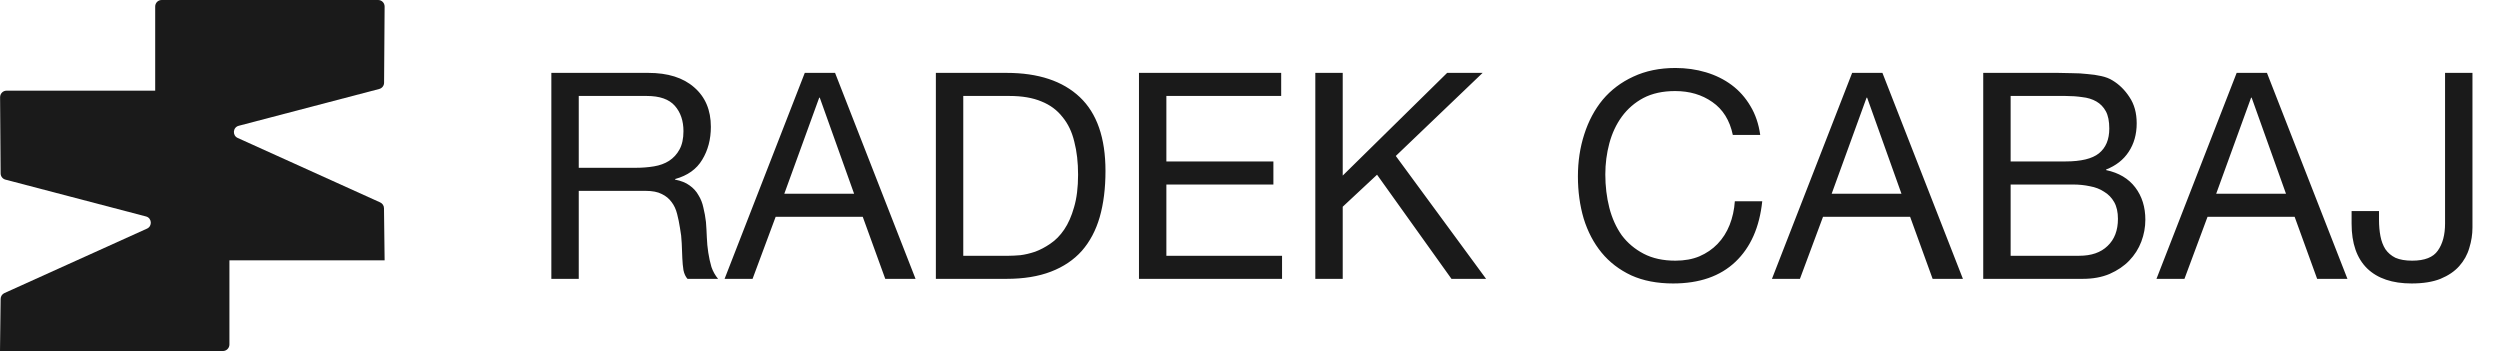 <svg width="260" height="37" viewBox="0 0 260 37" fill="none" xmlns="http://www.w3.org/2000/svg">
<path d="M57.34 7.58V29H60.19V19.85H67.15C67.85 19.85 68.41 19.96 68.83 20.18C69.25 20.38 69.59 20.66 69.85 21.02C70.11 21.36 70.3 21.77 70.42 22.25C70.54 22.71 70.64 23.2 70.72 23.72C70.82 24.24 70.88 24.77 70.9 25.31C70.92 25.85 70.94 26.36 70.96 26.84C70.98 27.3 71.02 27.72 71.08 28.1C71.16 28.48 71.3 28.78 71.5 29H74.68C74.38 28.64 74.15 28.23 73.99 27.77C73.85 27.29 73.74 26.79 73.66 26.27C73.58 25.75 73.53 25.22 73.51 24.68C73.49 24.14 73.46 23.61 73.42 23.09C73.36 22.57 73.27 22.07 73.15 21.59C73.05 21.11 72.88 20.68 72.64 20.3C72.42 19.9 72.11 19.56 71.71 19.28C71.33 19 70.83 18.8 70.21 18.68V18.62C71.51 18.26 72.45 17.59 73.03 16.61C73.63 15.63 73.93 14.49 73.93 13.19C73.93 11.45 73.35 10.08 72.19 9.08C71.05 8.08 69.46 7.58 67.42 7.58H57.34ZM66.13 17.45H60.19V9.98H67.27C68.61 9.98 69.58 10.32 70.18 11C70.78 11.68 71.08 12.56 71.08 13.64C71.08 14.42 70.94 15.06 70.66 15.56C70.4 16.04 70.04 16.43 69.58 16.73C69.14 17.01 68.62 17.2 68.02 17.3C67.42 17.4 66.79 17.45 66.13 17.45ZM81.567 20.15L85.197 10.16H85.257L88.827 20.15H81.567ZM83.697 7.58L75.357 29H78.267L80.667 22.55H89.727L92.067 29H95.217L86.847 7.58H83.697ZM100.18 26.6V9.98H104.98C106.3 9.98 107.41 10.17 108.31 10.55C109.21 10.91 109.94 11.45 110.5 12.17C111.08 12.87 111.49 13.73 111.73 14.75C111.99 15.75 112.12 16.89 112.12 18.17C112.12 19.49 111.98 20.62 111.7 21.56C111.44 22.48 111.1 23.25 110.68 23.87C110.26 24.49 109.78 24.98 109.24 25.34C108.72 25.7 108.19 25.98 107.65 26.18C107.11 26.36 106.6 26.48 106.12 26.54C105.64 26.58 105.24 26.6 104.92 26.6H100.18ZM97.33 7.58V29H104.68C106.46 29 108 28.75 109.3 28.25C110.6 27.75 111.67 27.03 112.51 26.09C113.35 25.13 113.97 23.96 114.37 22.58C114.77 21.18 114.97 19.58 114.97 17.78C114.97 14.34 114.08 11.78 112.3 10.1C110.52 8.42 107.98 7.58 104.68 7.58H97.33ZM118.453 7.58V29H133.333V26.6H121.303V19.19H132.433V16.79H121.303V9.98H133.243V7.58H118.453ZM136.793 7.58V29H139.643V21.5L143.213 18.17L150.953 29H154.553L145.163 16.22L154.193 7.58H150.503L139.643 18.26V7.58H136.793ZM180.213 14.03H183.063C182.903 12.89 182.563 11.89 182.043 11.03C181.523 10.15 180.873 9.42 180.093 8.84C179.313 8.26 178.423 7.82 177.423 7.52C176.423 7.22 175.363 7.07 174.243 7.07C172.603 7.07 171.143 7.37 169.863 7.97C168.603 8.55 167.543 9.35 166.683 10.37C165.843 11.39 165.203 12.59 164.763 13.97C164.323 15.33 164.103 16.79 164.103 18.35C164.103 19.91 164.303 21.37 164.703 22.73C165.123 24.09 165.743 25.27 166.562 26.27C167.383 27.27 168.413 28.06 169.653 28.64C170.893 29.2 172.343 29.48 174.003 29.48C176.743 29.48 178.903 28.73 180.483 27.23C182.063 25.73 182.993 23.63 183.273 20.93H180.423C180.363 21.81 180.183 22.63 179.883 23.39C179.583 24.15 179.163 24.81 178.623 25.37C178.103 25.91 177.473 26.34 176.733 26.66C176.013 26.96 175.183 27.11 174.243 27.11C172.963 27.11 171.863 26.87 170.943 26.39C170.023 25.91 169.263 25.27 168.663 24.47C168.083 23.65 167.653 22.7 167.373 21.62C167.093 20.52 166.953 19.36 166.953 18.14C166.953 17.02 167.093 15.94 167.373 14.9C167.653 13.86 168.083 12.94 168.663 12.14C169.263 11.32 170.013 10.67 170.913 10.19C171.833 9.71 172.933 9.47 174.213 9.47C175.713 9.47 177.003 9.85 178.083 10.61C179.183 11.37 179.893 12.51 180.213 14.03ZM190.493 20.15L194.123 10.16H194.183L197.753 20.15H190.493ZM192.623 7.58L184.283 29H187.193L189.593 22.55H198.653L200.993 29H204.143L195.773 7.58H192.623ZM209.106 16.79V9.98H214.806C215.426 9.98 216.006 10.02 216.546 10.1C217.106 10.16 217.596 10.31 218.016 10.55C218.436 10.79 218.766 11.13 219.006 11.57C219.246 12.01 219.366 12.61 219.366 13.37C219.366 14.51 219.006 15.37 218.286 15.95C217.586 16.51 216.426 16.79 214.806 16.79H209.106ZM206.256 7.58V29H216.606C217.666 29 218.596 28.83 219.396 28.49C220.216 28.13 220.896 27.67 221.436 27.11C221.996 26.53 222.416 25.87 222.696 25.13C222.976 24.39 223.116 23.63 223.116 22.85C223.116 21.53 222.766 20.41 222.066 19.49C221.366 18.57 220.356 17.97 219.036 17.69V17.63C220.056 17.23 220.836 16.62 221.376 15.8C221.936 14.96 222.216 13.97 222.216 12.83C222.216 11.75 221.966 10.84 221.466 10.1C220.986 9.36 220.396 8.78 219.696 8.36C219.376 8.16 218.986 8.01 218.526 7.91C218.086 7.81 217.606 7.74 217.086 7.7C216.566 7.64 216.036 7.61 215.496 7.61C214.976 7.59 214.486 7.58 214.026 7.58H206.256ZM209.106 26.6V19.19H215.616C216.216 19.19 216.796 19.25 217.356 19.37C217.916 19.47 218.406 19.66 218.826 19.94C219.266 20.2 219.616 20.56 219.876 21.02C220.136 21.48 220.266 22.06 220.266 22.76C220.266 23.96 219.906 24.9 219.186 25.58C218.486 26.26 217.506 26.6 216.246 26.6H209.106ZM230.483 20.15L234.113 10.16H234.173L237.743 20.15H230.483ZM232.613 7.58L224.273 29H227.183L229.583 22.55H238.643L240.983 29H244.133L235.763 7.58H232.613ZM257.136 23.66V7.58H254.286V23.24C254.286 24.42 254.036 25.36 253.536 26.06C253.056 26.76 252.166 27.11 250.866 27.11C250.166 27.11 249.586 27.01 249.126 26.81C248.686 26.59 248.336 26.29 248.076 25.91C247.836 25.53 247.666 25.08 247.566 24.56C247.466 24.04 247.416 23.47 247.416 22.85V21.95H244.566V23.27C244.566 25.31 245.106 26.86 246.186 27.92C247.266 28.96 248.806 29.48 250.806 29.48C252.006 29.48 253.006 29.32 253.806 29C254.626 28.66 255.276 28.22 255.756 27.68C256.256 27.12 256.606 26.49 256.806 25.79C257.026 25.09 257.136 24.38 257.136 23.66Z" fill="#1A1A1A"/>
<g clip-path="url(#clip0_40_131)">
<path d="M16.14 26.402V0.675C16.14 0.305 16.436 1.52588e-05 16.815 1.52588e-05H39.325C39.704 1.52588e-05 40 0.305 40 0.684L39.944 8.606C39.944 8.912 39.732 9.18 39.436 9.254L24.83 13.081C24.211 13.238 24.146 14.088 24.719 14.347L39.538 21.049C39.778 21.16 39.935 21.391 39.935 21.659L40 27.049V27.076H16.815C16.446 27.076 16.14 26.771 16.14 26.402Z" fill="#1A1A1A"/>
<path d="M23.86 35.831V10.104C23.86 9.734 23.554 9.429 23.185 9.429H0.684C0.305 9.429 0.009 9.734 0.009 10.113L0.065 18.036C0.065 18.341 0.277 18.609 0.573 18.683L15.179 22.51C15.799 22.667 15.863 23.517 15.29 23.776L0.462 30.478C0.222 30.589 0.065 30.82 0.065 31.088L0 36.478V36.506H23.185C23.554 36.506 23.86 36.201 23.86 35.831Z" fill="#1A1A1A"/>
</g>
<defs>
<clipPath id="clip0_40_131">
<rect width="40" height="36.506" fill="white"/>
</clipPath>
</defs>
</svg>
